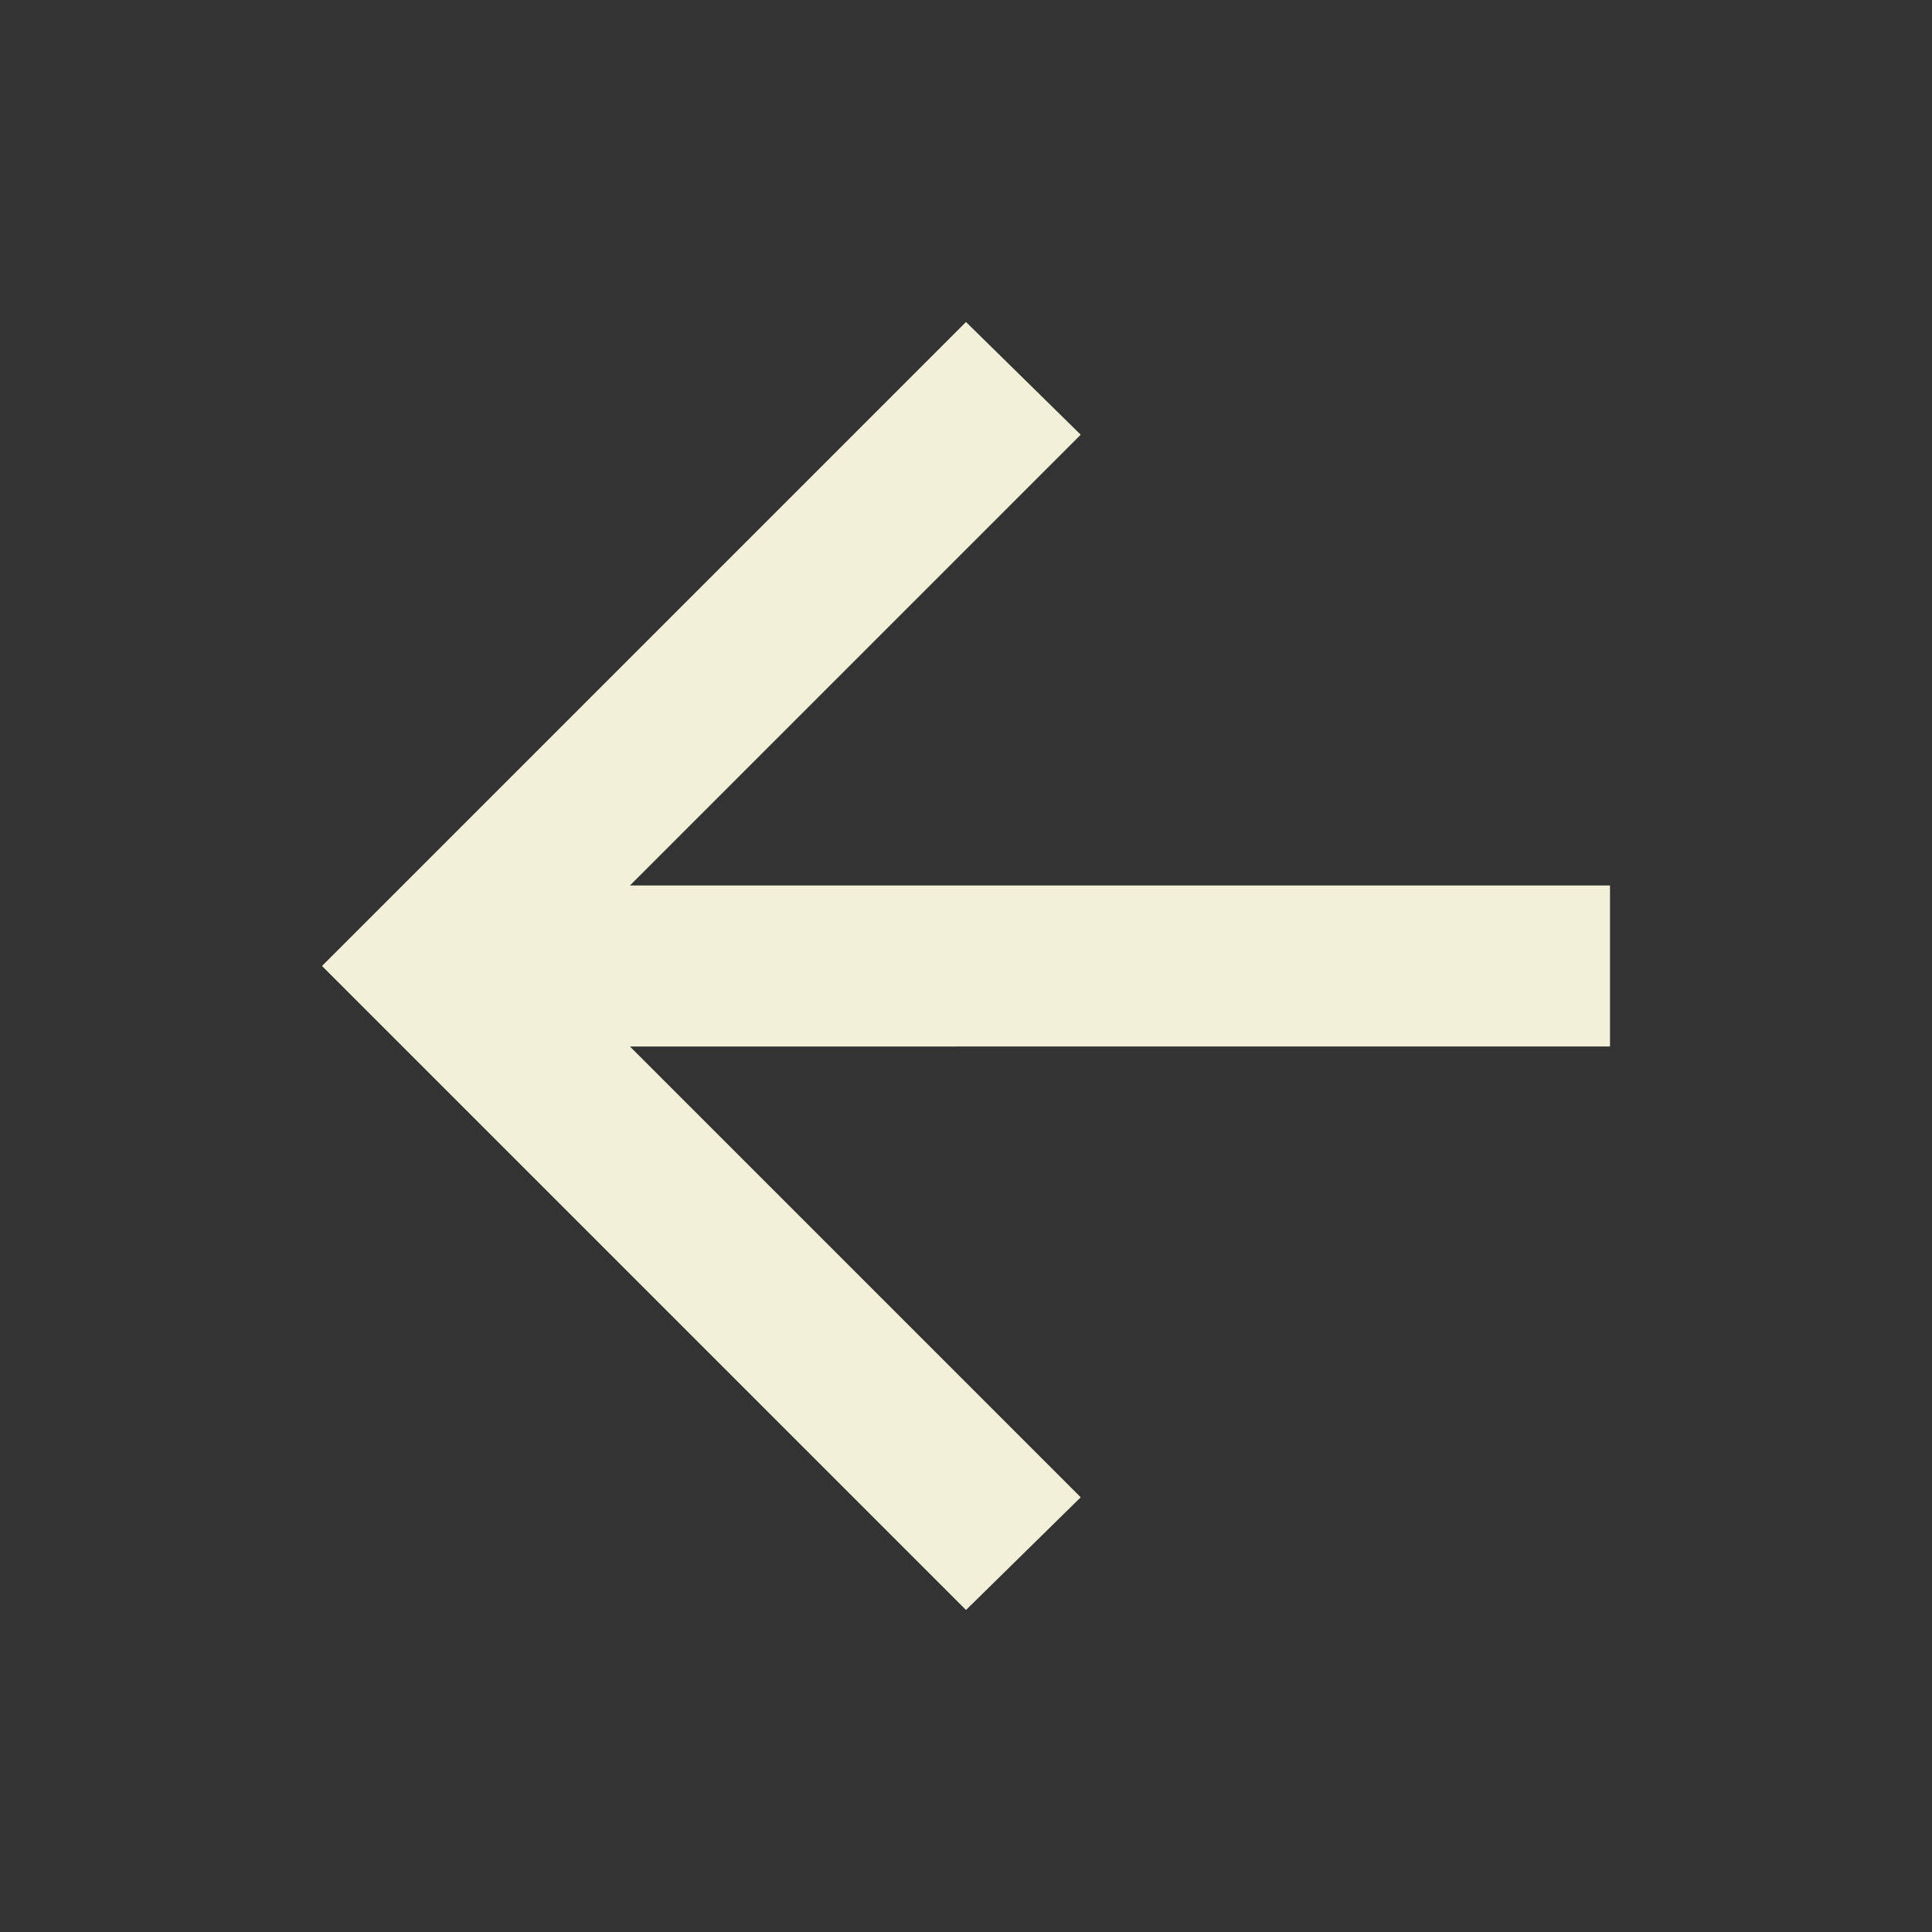 <ns0:svg xmlns:ns0="http://www.w3.org/2000/svg" height="24" fill="#9A8C98" viewBox="0 -960 960 960" width="24"><ns0:rect x="0" y="-960" width="960" height="960" fill="#333333" stroke="none"/><ns0:path d="m313-440 224 224-57 56-320-320 320-320 57 56-224 224h487v80H313Z" fill="#f2f0d8" /></ns0:svg>